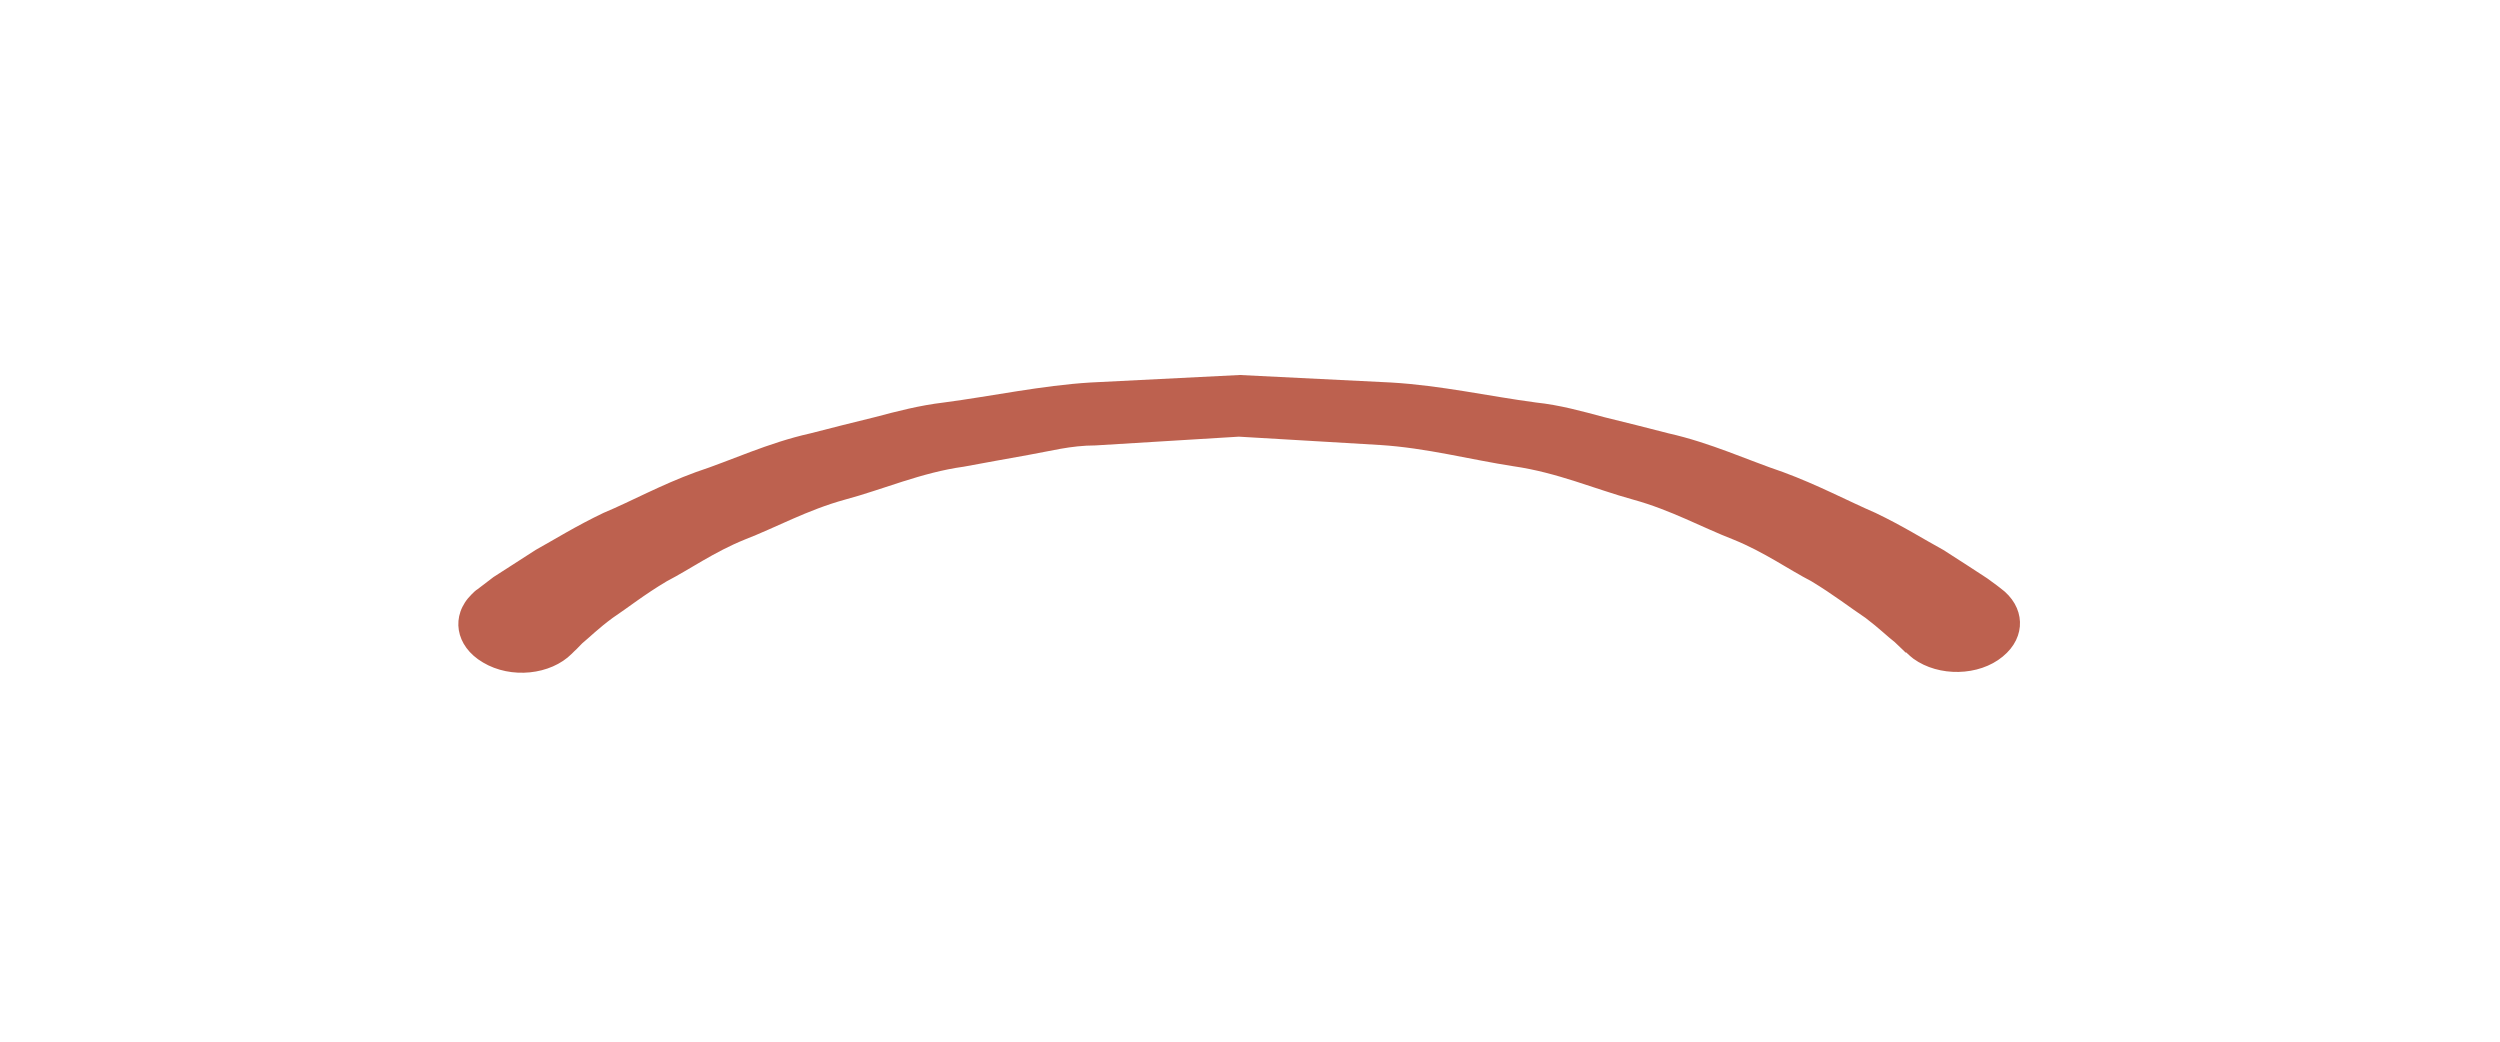 <svg width="60" height="25" viewBox="0 0 60 25" fill="none" xmlns="http://www.w3.org/2000/svg">
<path d="M45.733 15.66C45.733 15.66 45.643 15.57 45.473 15.41C45.303 15.28 45.103 15.08 44.773 14.83C44.413 14.59 44.003 14.27 43.473 13.95C42.913 13.66 42.343 13.25 41.603 12.95C40.853 12.66 40.103 12.24 39.193 11.99C38.283 11.74 37.373 11.34 36.323 11.19C35.283 11.03 34.233 10.75 33.123 10.68C32.003 10.61 30.863 10.55 29.733 10.48C28.583 10.55 27.423 10.62 26.293 10.69C25.693 10.69 25.193 10.83 24.673 10.92C24.153 11.01 23.633 11.11 23.133 11.2C22.113 11.34 21.183 11.75 20.283 11.99C19.373 12.24 18.623 12.66 17.873 12.95C17.133 13.25 16.563 13.66 16.003 13.95C15.463 14.27 15.063 14.59 14.703 14.83C14.363 15.08 14.143 15.3 13.973 15.44C13.853 15.57 13.783 15.63 13.783 15.63L13.723 15.69C13.213 16.2 12.263 16.3 11.593 15.9C10.923 15.51 10.803 14.77 11.323 14.26C11.363 14.22 11.413 14.17 11.463 14.14C11.463 14.14 11.593 14.04 11.843 13.85C12.073 13.7 12.423 13.48 12.853 13.2C13.303 12.95 13.833 12.62 14.483 12.31C15.153 12.03 15.853 11.64 16.703 11.33C17.553 11.05 18.423 10.63 19.453 10.4C19.953 10.27 20.473 10.14 21.003 10.01C21.533 9.87 22.063 9.73 22.653 9.66C23.793 9.51 25.013 9.25 26.173 9.18C27.353 9.12 28.553 9.06 29.753 9C30.973 9.06 32.193 9.12 33.383 9.18C34.583 9.25 35.733 9.51 36.863 9.66C37.433 9.72 37.973 9.87 38.493 10.01C39.023 10.14 39.543 10.27 40.043 10.4C41.063 10.63 41.933 11.04 42.793 11.33C43.633 11.64 44.343 12.02 45.013 12.31C45.663 12.62 46.183 12.95 46.643 13.2C47.093 13.49 47.453 13.72 47.693 13.88C47.903 14.03 48.003 14.11 48.003 14.11C48.613 14.55 48.643 15.29 48.063 15.76C47.493 16.23 46.533 16.25 45.923 15.81C45.873 15.77 45.823 15.73 45.783 15.69L45.753 15.66H45.733Z" fill="#BD614F"/>
</svg>
